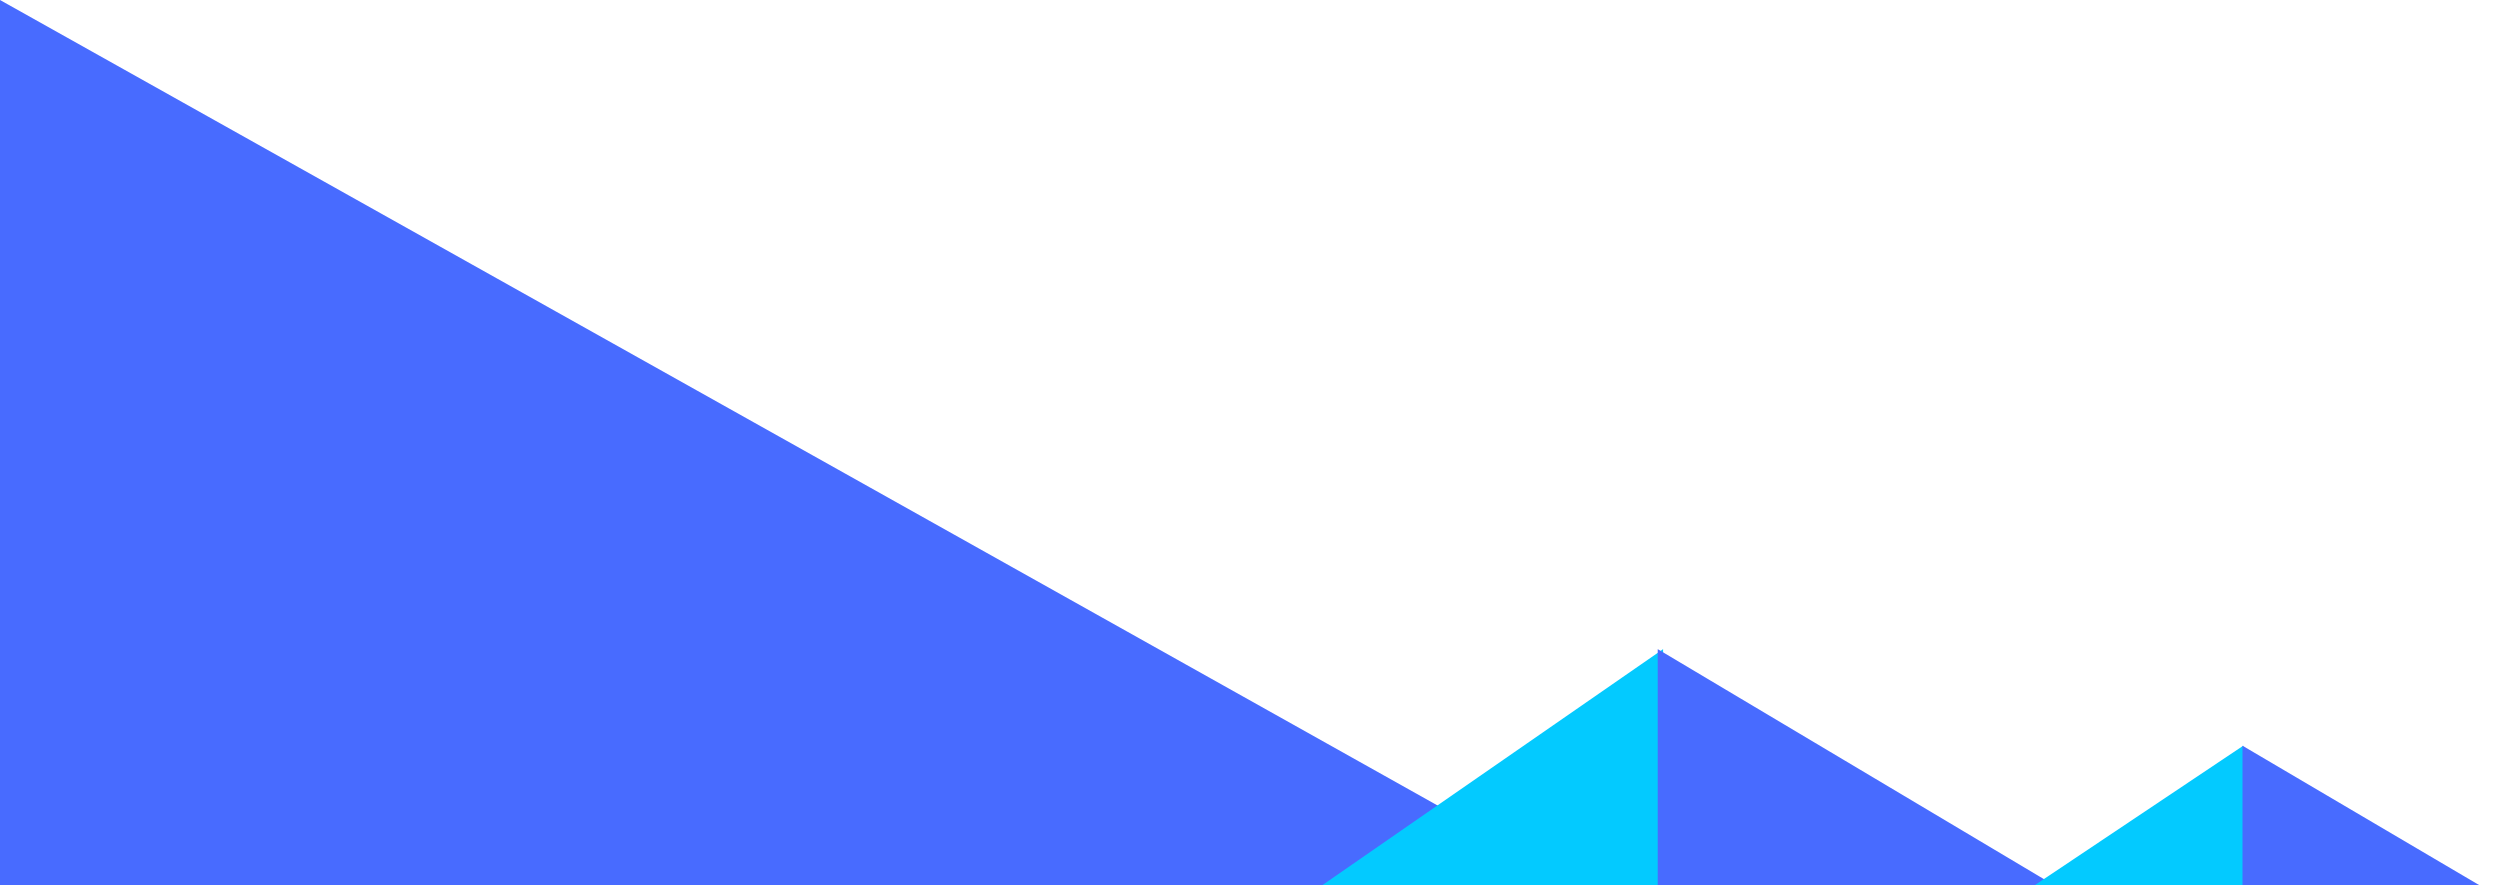 <svg width="466" height="165" viewBox="0 0 466 165" fill="none" xmlns="http://www.w3.org/2000/svg">
<path fill-rule="evenodd" clip-rule="evenodd" d="M315 176.5L0 0V353L315 176.5Z" fill="#486BFF"/>
<path fill-rule="evenodd" clip-rule="evenodd" d="M175 214.5L310 308V121L175 214.5Z" fill="#03CAFF"/>
<path fill-rule="evenodd" clip-rule="evenodd" d="M466 214.5L309 308V121L466 214.5Z" fill="#486BFF"/>
<path fill-rule="evenodd" clip-rule="evenodd" d="M378 165.852L419 190L418.142 139L378 165.852Z" fill="#03CAFF"/>
<path fill-rule="evenodd" clip-rule="evenodd" d="M463 165.5L418 192V139L463 165.5Z" fill="#486BFF"/>
</svg>
